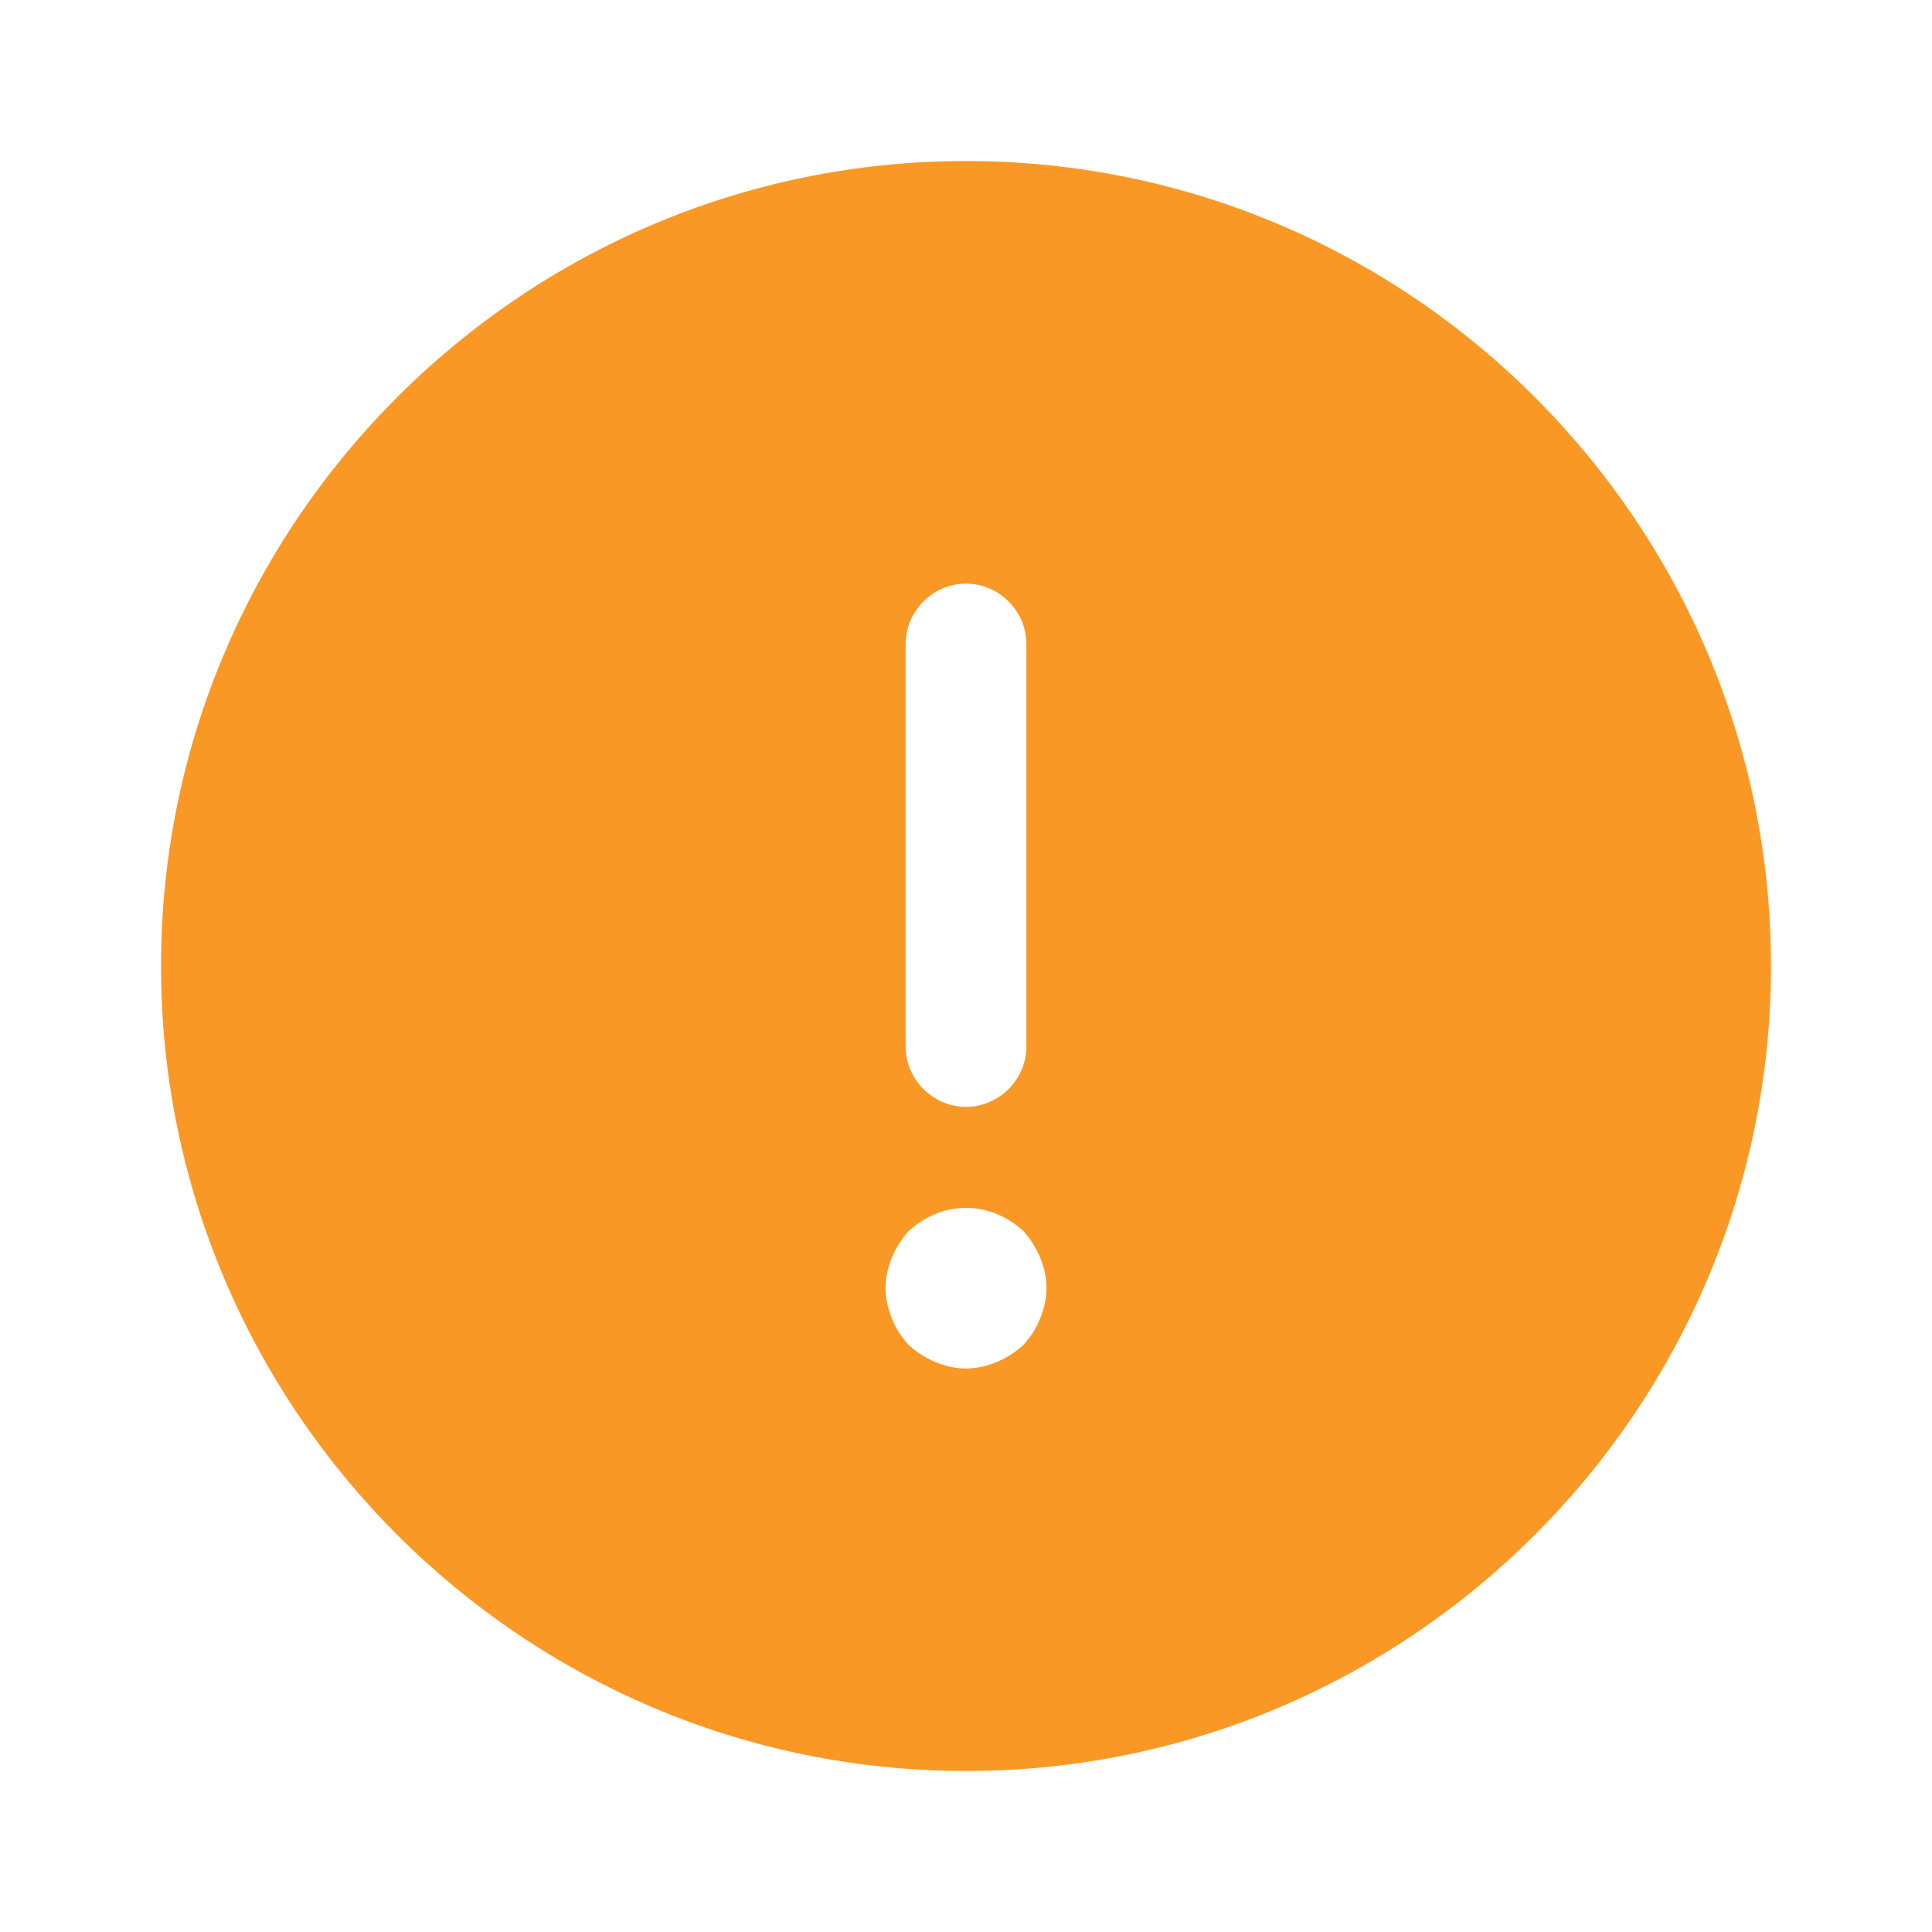 <svg width="32" height="32" viewBox="0 0 32 32" fill="none" xmlns="http://www.w3.org/2000/svg">
<g id="vuesax/bold/info-circle">
<g id="info-circle">
<path id="Vector" d="M16 2.667C8.653 2.667 2.667 8.653 2.667 16C2.667 23.347 8.653 29.333 16 29.333C23.347 29.333 29.333 23.347 29.333 16C29.333 8.653 23.347 2.667 16 2.667ZM15 10.667C15 10.12 15.453 9.667 16 9.667C16.547 9.667 17 10.12 17 10.667V17.333C17 17.88 16.547 18.333 16 18.333C15.453 18.333 15 17.88 15 17.333V10.667ZM17.227 21.84C17.16 22.013 17.067 22.147 16.947 22.28C16.813 22.4 16.667 22.493 16.507 22.56C16.347 22.627 16.173 22.667 16 22.667C15.827 22.667 15.653 22.627 15.493 22.56C15.333 22.493 15.187 22.4 15.053 22.28C14.933 22.147 14.84 22.013 14.773 21.84C14.707 21.68 14.667 21.507 14.667 21.333C14.667 21.16 14.707 20.987 14.773 20.827C14.84 20.667 14.933 20.52 15.053 20.387C15.187 20.267 15.333 20.173 15.493 20.107C15.813 19.973 16.187 19.973 16.507 20.107C16.667 20.173 16.813 20.267 16.947 20.387C17.067 20.52 17.16 20.667 17.227 20.827C17.293 20.987 17.333 21.16 17.333 21.333C17.333 21.507 17.293 21.68 17.227 21.84Z" fill="#FA9826"/>
</g>
</g>
</svg>
